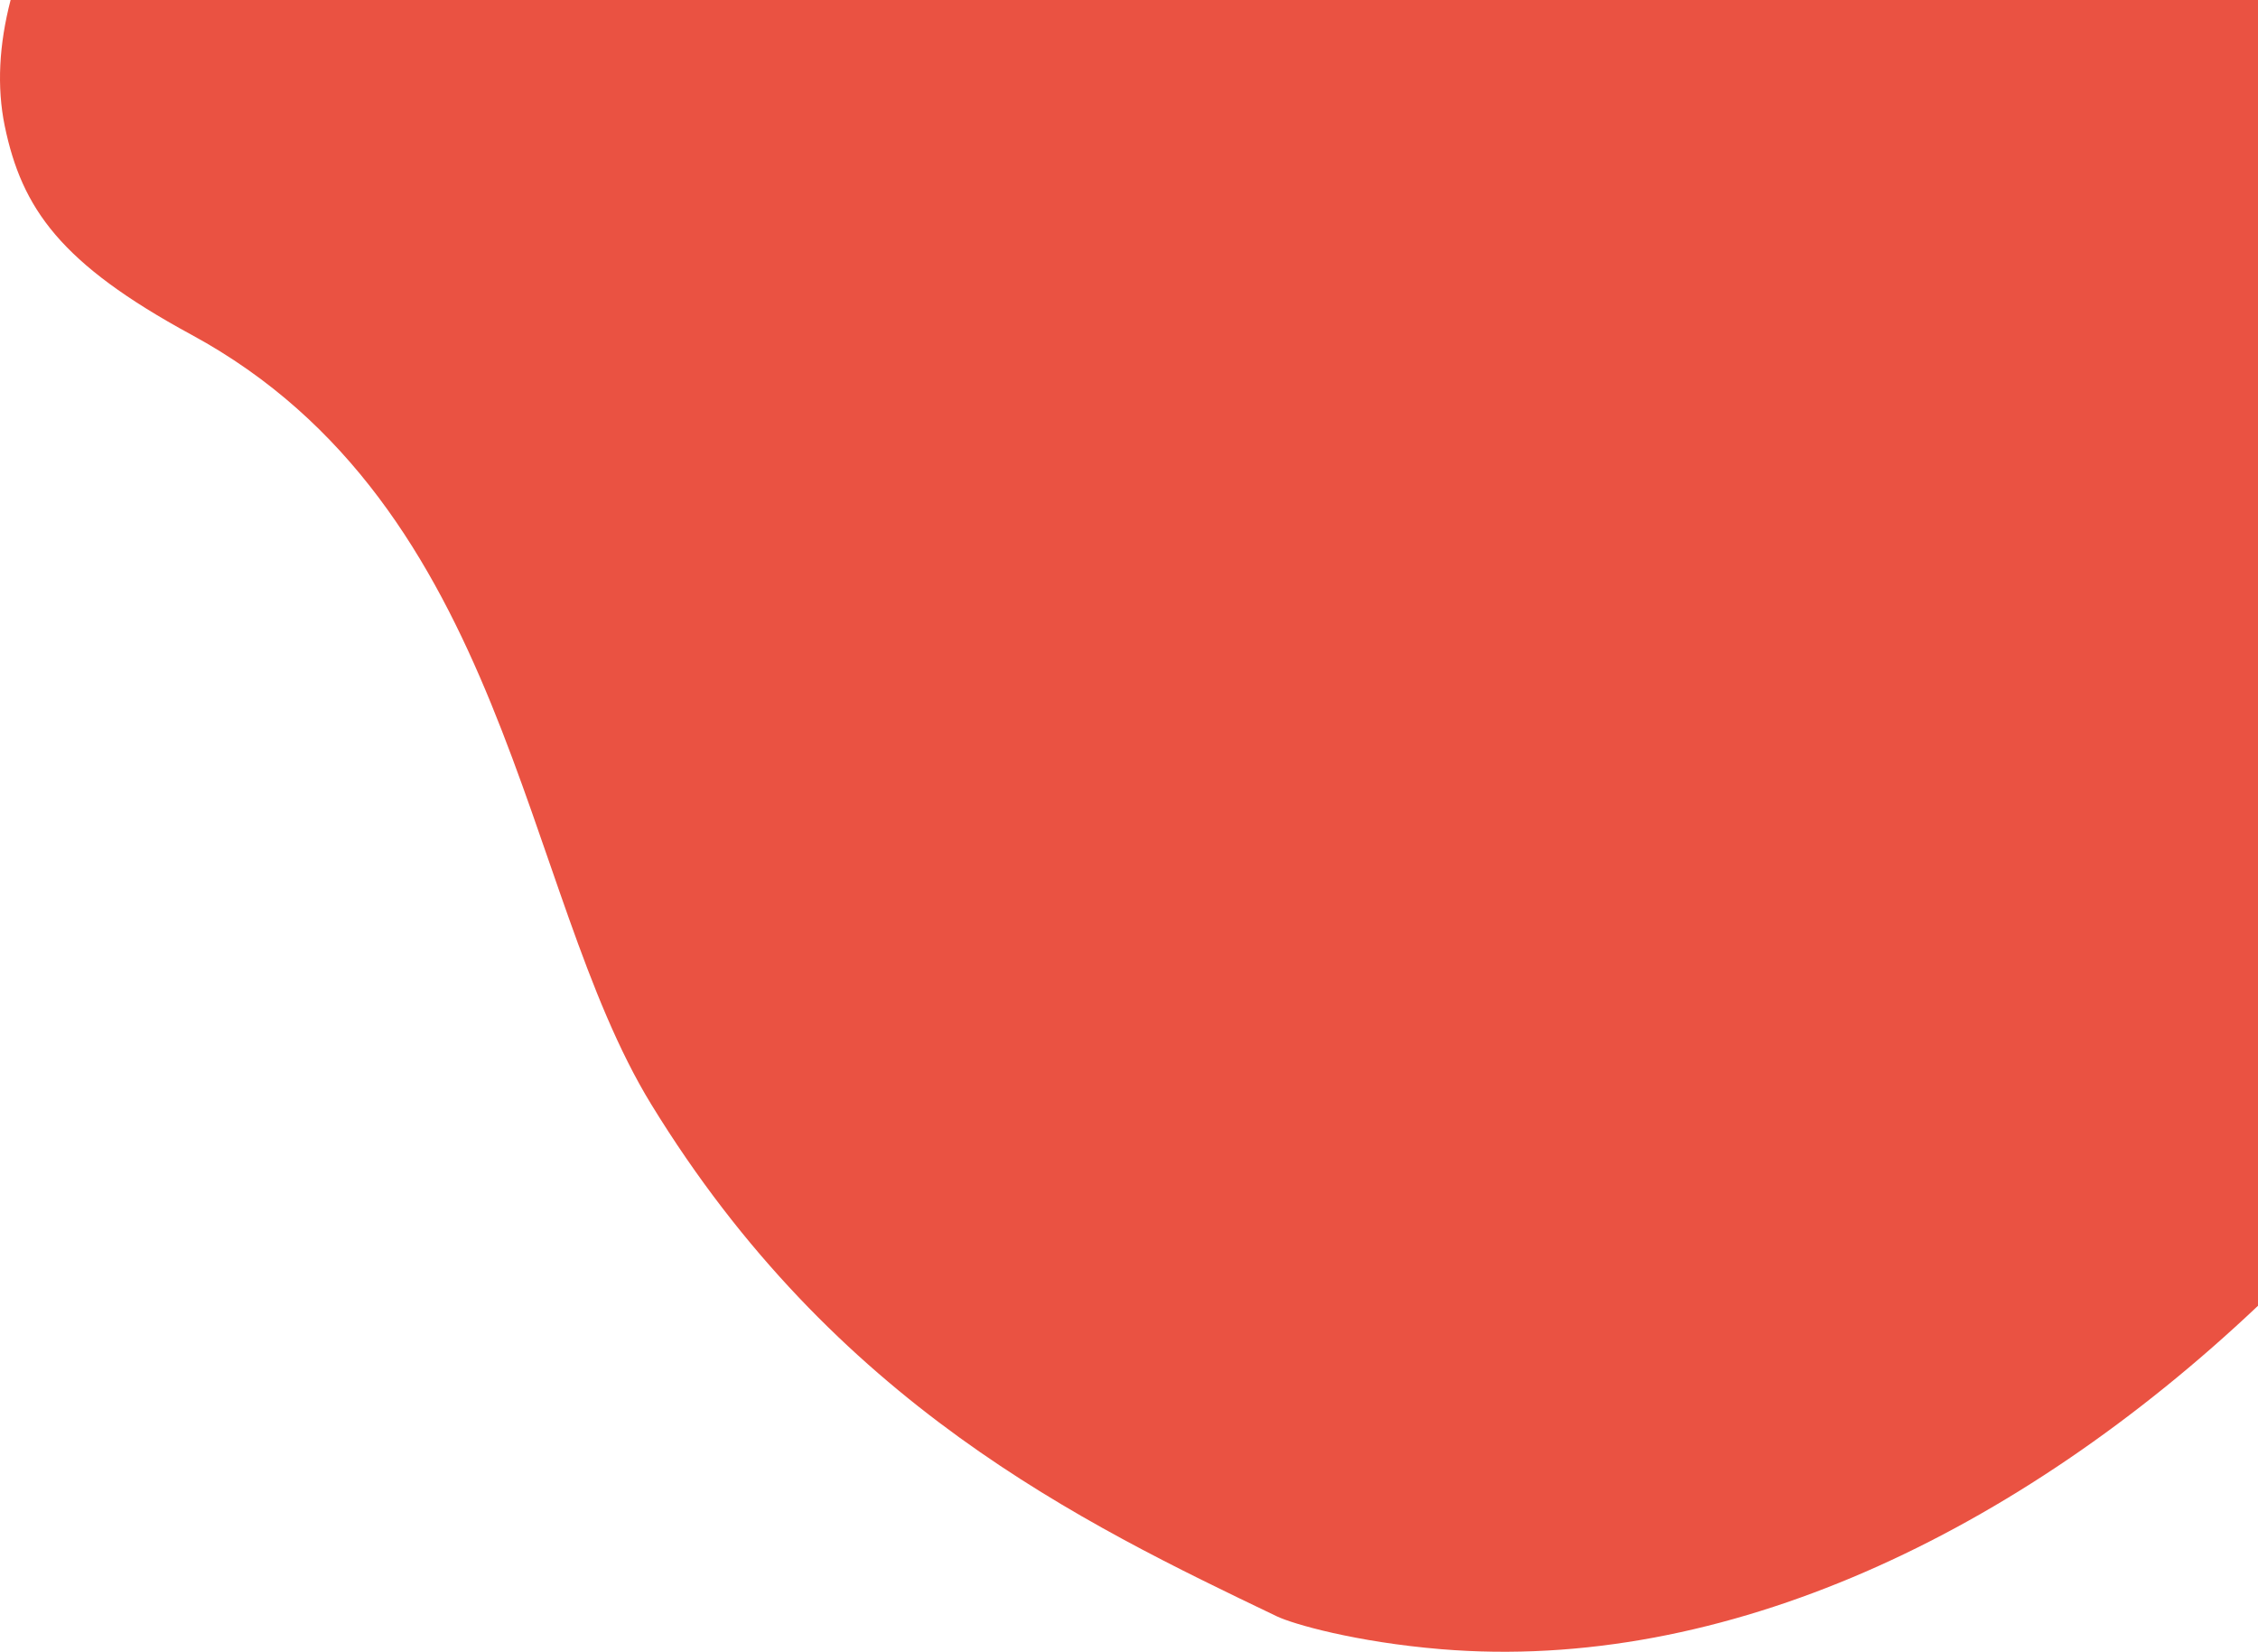 <svg xmlns="http://www.w3.org/2000/svg" width="561.008" height="410.377" viewBox="0 0 561.008 410.377">
  <path id="Path_13832" data-name="Path 13832" d="M3,.8C.137,11.82-.461,22.354,1.54,32.091c4.269,20.549,13.823,34.2,46.394,51.875C126.66,126.672,129.753,222.2,162.116,275.084,207.724,349.606,268.974,379.079,317.64,402.39c4,1.906,19.525,6.376,40.751,8.143,70.4,5.856,143.123-28.692,202.981-85.315V.8Z" transform="translate(-0.365 -0.8)" fill="#ea5242"/>
</svg>
